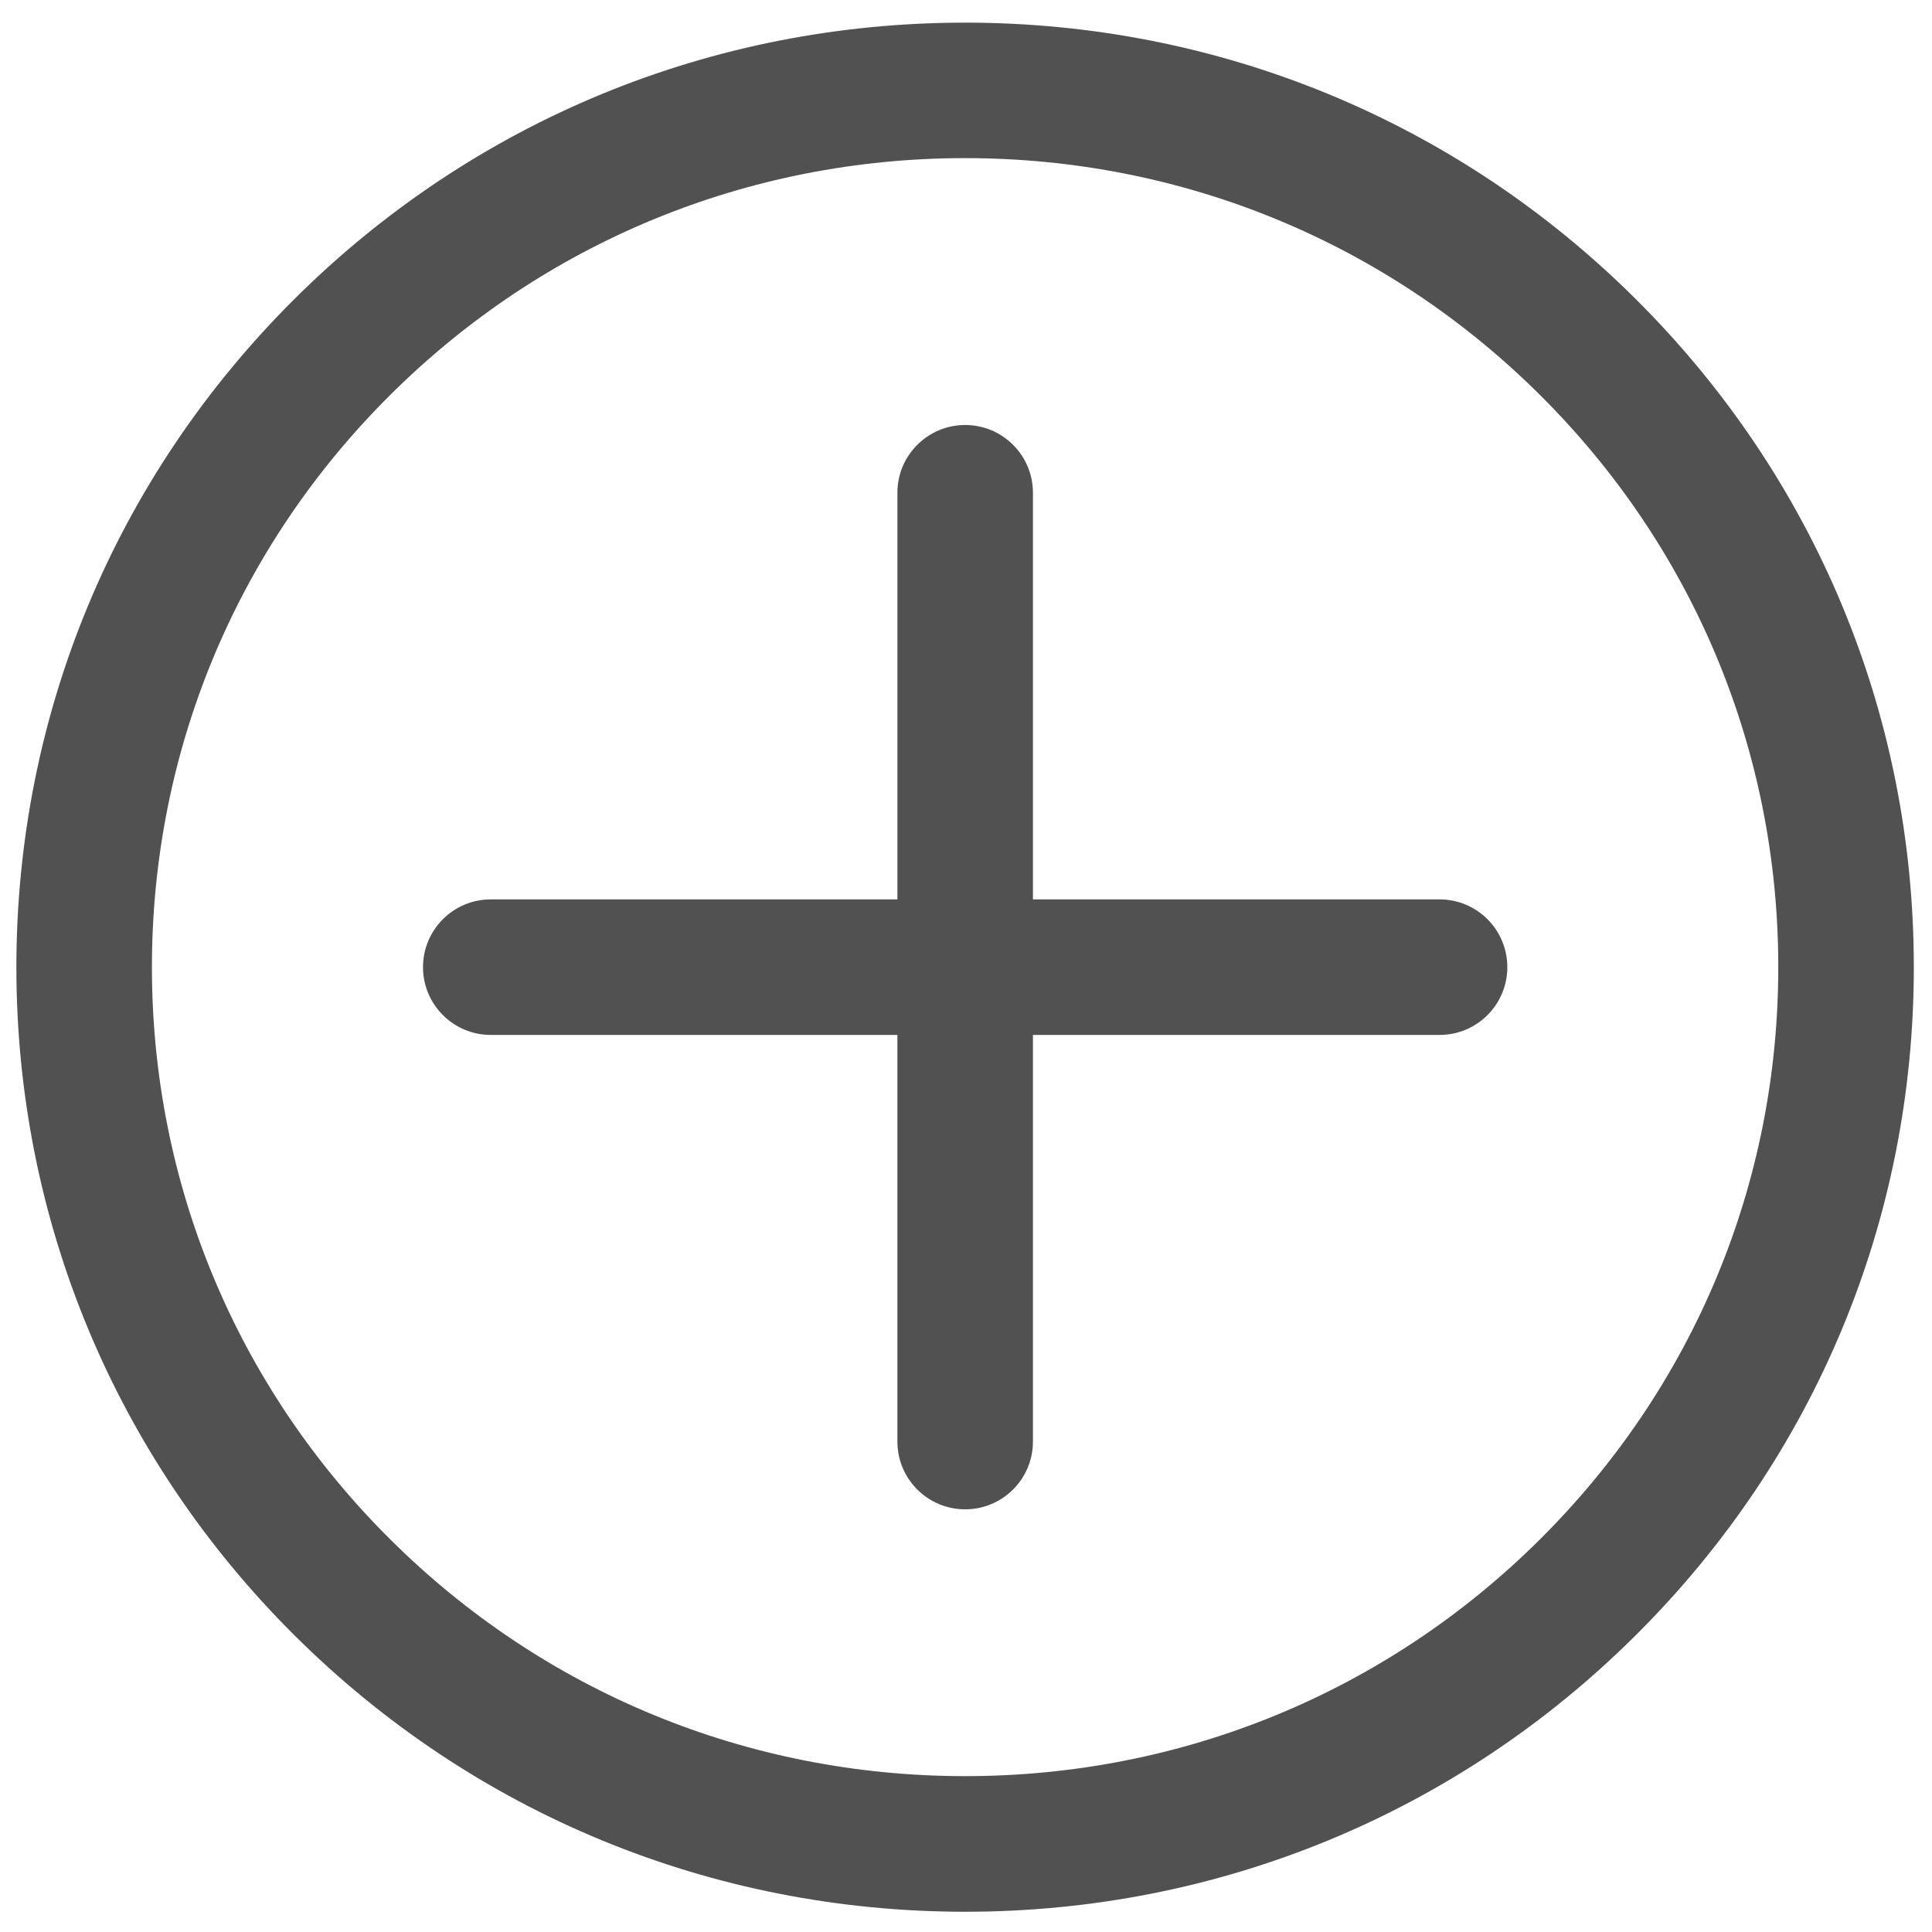 <?xml version="1.0" standalone="no"?><!DOCTYPE svg PUBLIC "-//W3C//DTD SVG 1.1//EN" "http://www.w3.org/Graphics/SVG/1.1/DTD/svg11.dtd"><svg t="1501517570632" class="icon" style="" viewBox="0 0 1024 1024" version="1.1" xmlns="http://www.w3.org/2000/svg" p-id="4545" xmlns:xlink="http://www.w3.org/1999/xlink" width="128" height="128"><defs><style type="text/css"></style></defs><path d="M511.557 1013.267c-134.304 0-260.557-52.053-355.53-146.556C61.02 772.133 8.682 646.416 8.682 512.616c0-133.768 52.338-259.522 147.305-354.063C250.96 64.047 377.219 12 511.524 12s260.564 52.048 355.498 146.554c95.045 94.54 147.344 220.295 147.344 354.025 0.032 133.8-52.299 259.555-147.344 354.095-94.902 94.507-221.16 146.594-355.465 146.594z m0-929.461c-115.192 0-223.456 44.609-304.848 125.644-81.36 80.964-126.19 188.654-126.19 303.166 0 114.507 44.797 222.197 126.15 303.123 81.398 81.035 189.656 125.65 304.855 125.65 115.16 0 223.457-44.615 304.85-125.65 81.358-80.997 126.187-188.648 126.15-303.16 0-114.515-44.79-222.165-126.15-303.09-81.36-81.036-189.657-125.683-304.817-125.683zM763 476.695H547.479V261.173c0-19.824-16.092-35.917-35.922-35.917-19.824 0-35.916 16.093-35.916 35.917v215.522H260.119c-19.824 0-35.916 16.09-35.916 35.921 0 19.825 16.092 35.917 35.916 35.917h215.522v215.52c0 19.865 16.092 35.918 35.916 35.918 19.83 0 35.922-16.053 35.922-35.917v-215.52h215.522c19.862 0 35.916-16.093 35.916-35.918 0-19.83-16.054-35.921-35.916-35.921z m0 0" p-id="4546" fill="#515151"></path></svg>